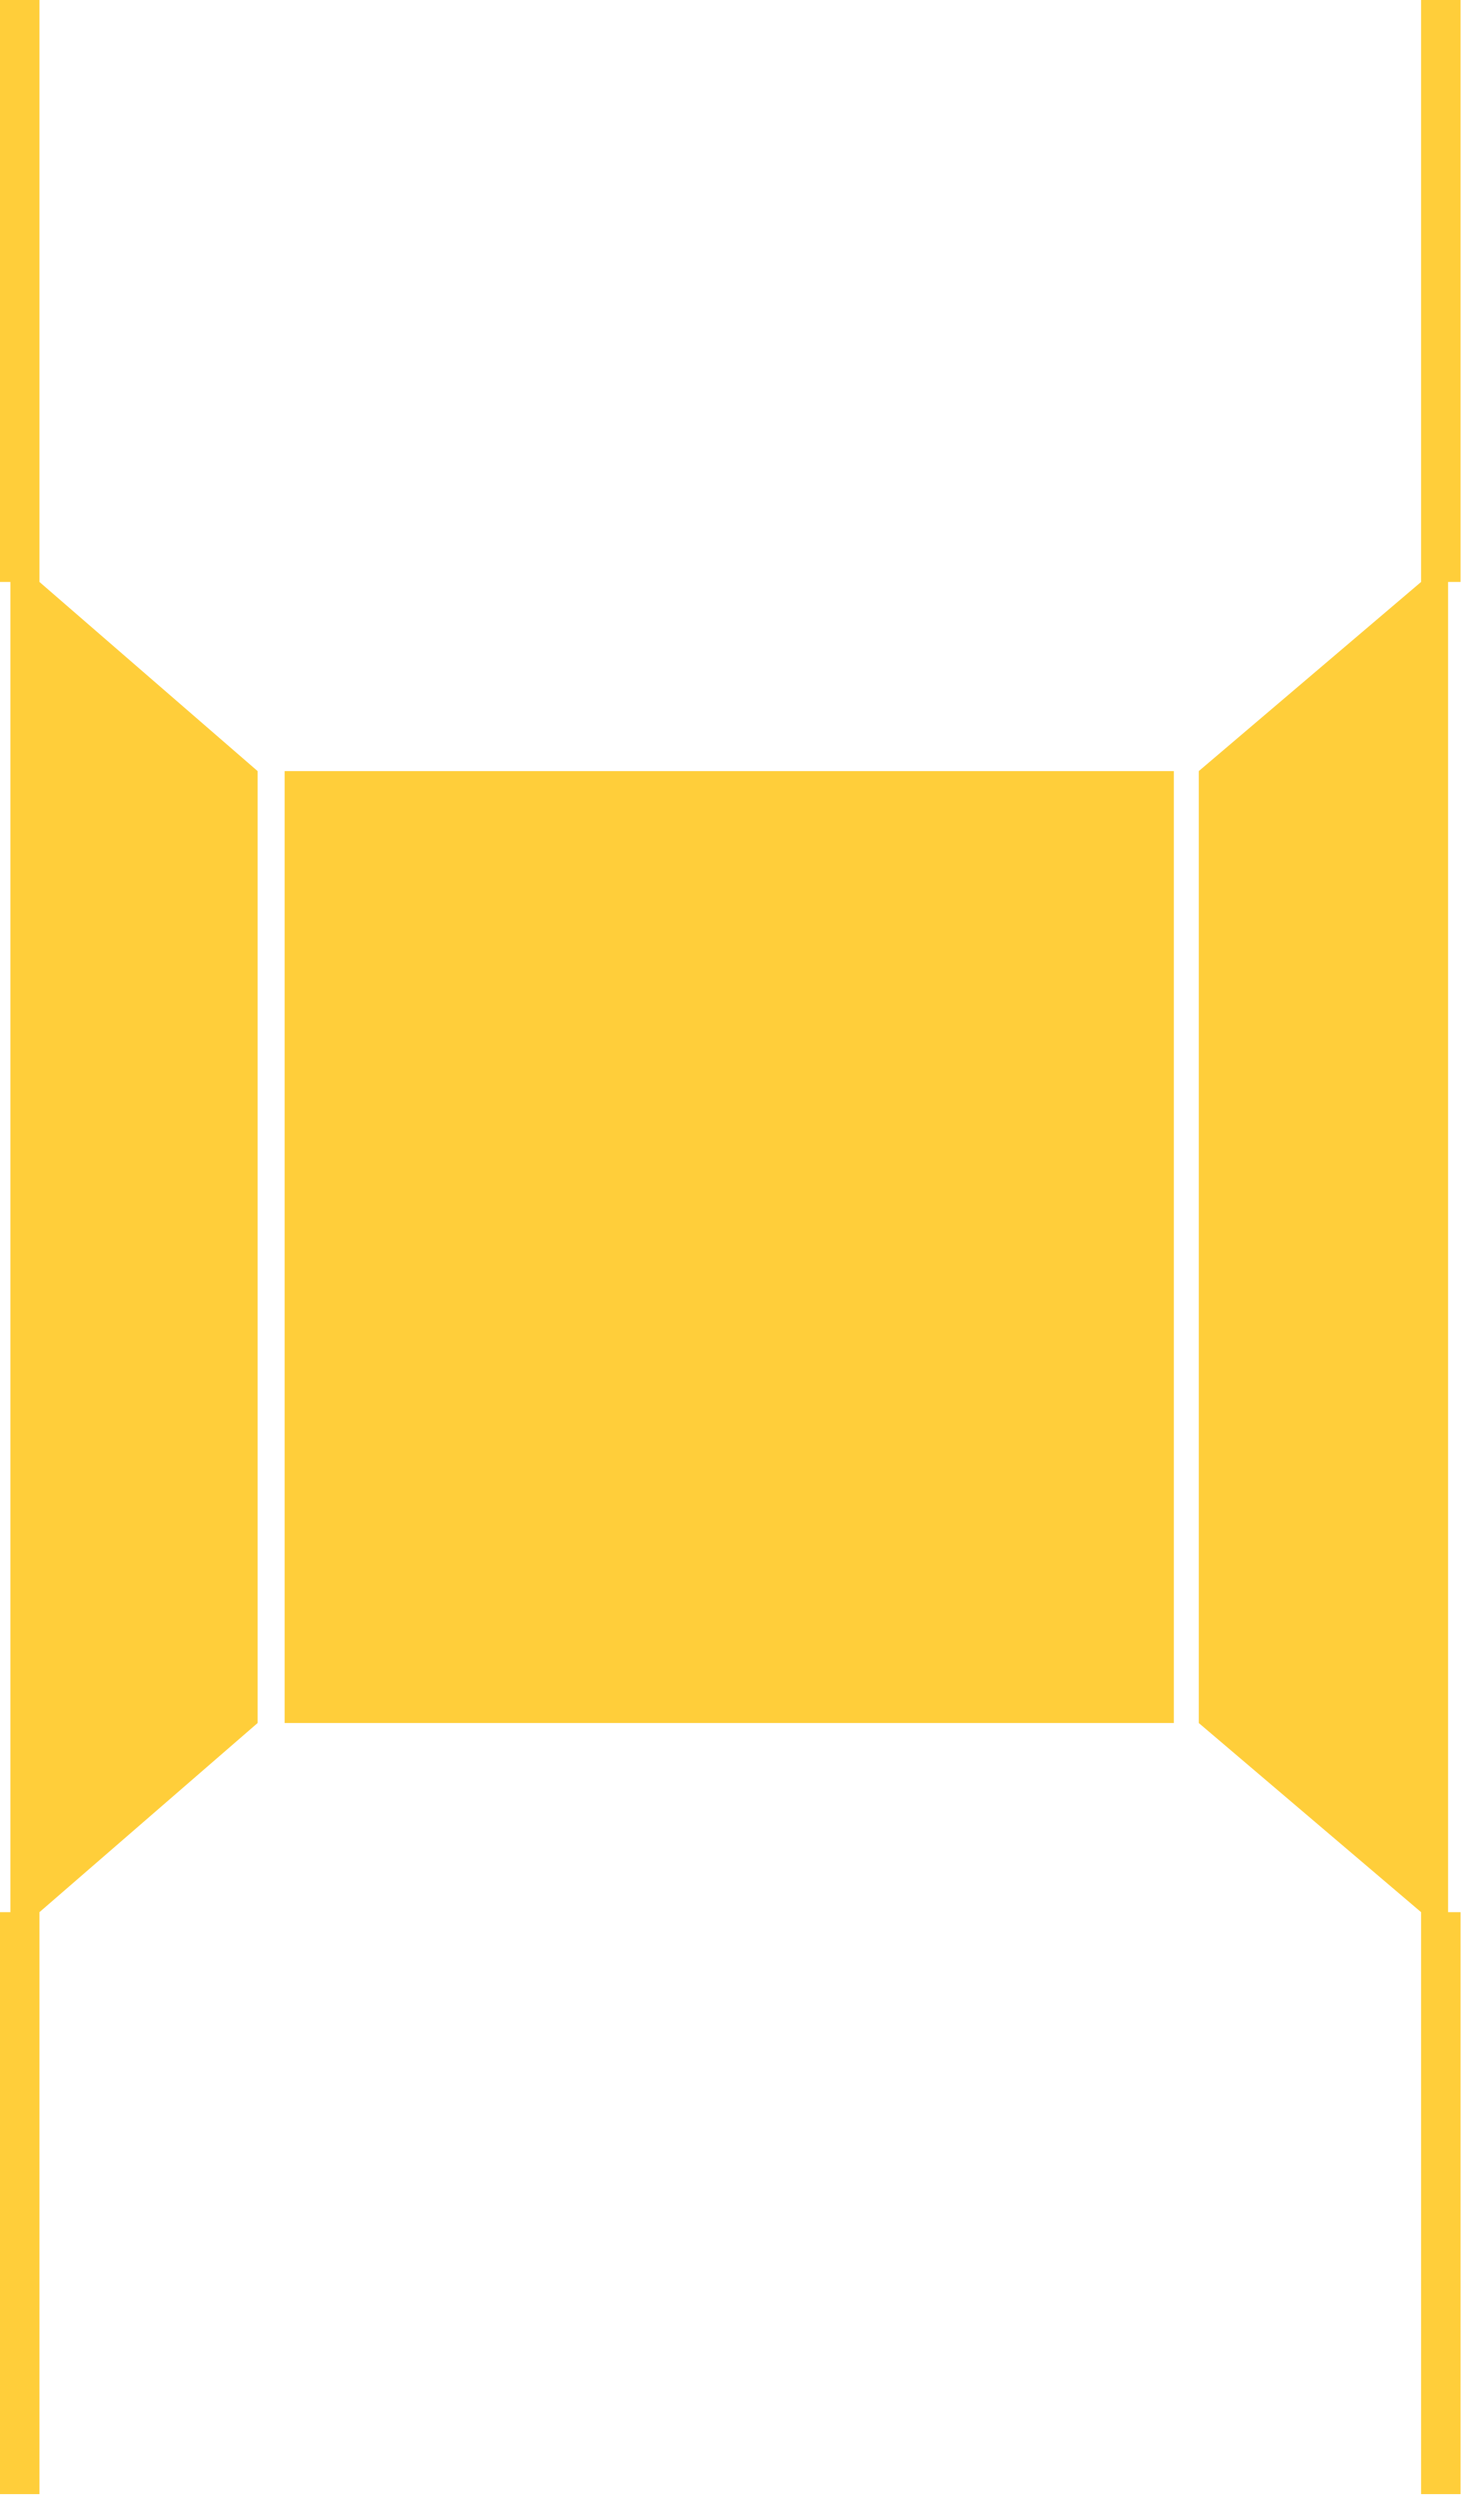 <?xml version="1.0" encoding="UTF-8" standalone="no"?>
<svg width="150px" height="255px" viewBox="0 0 150 255" version="1.1" xmlns="http://www.w3.org/2000/svg" xmlns:xlink="http://www.w3.org/1999/xlink" xmlns:sketch="http://www.bohemiancoding.com/sketch/ns">
    <!-- Generator: Sketch 3.4.2 (15857) - http://www.bohemiancoding.com/sketch -->
    <title>r</title>
    <desc>Created with Sketch.</desc>
    <defs></defs>
    <g id="Page-1" stroke="none" stroke-width="1" fill="none" fill-rule="evenodd" sketch:type="MSPage">
        <g id="r-" sketch:type="MSLayerGroup" fill="#FFCE3A">
            <g id="r" sketch:type="MSShapeGroup">
                <g id="Page-1">
                    <g id="Group">
                        <path d="M4.028,2.27373675e-13 L0,2.27373675e-13 L0,59.36 L1.06,59.36 L1.06,195.04 L0,195.04 L0,254.4 L4.028,254.4 L4.028,195.04 L26.288,175.748 L26.288,78.652 L4.028,59.36 L4.028,2.27373675e-13 L4.028,2.27373675e-13 Z M149.036,59.36 L149.036,2.27373675e-13 L145.008,2.27373675e-13 L145.008,59.36 L122.324,78.652 L122.324,175.748 L145.008,195.04 L145.008,254.4 L149.036,254.4 L149.036,195.04 L147.764,195.04 L147.764,59.36 L149.036,59.36 L149.036,59.36 Z M29.044,175.748 L119.78,175.748 L119.78,78.652 L29.044,78.652 L29.044,175.748 L29.044,175.748 Z" id="r"></path>
                    </g>
                </g>
            </g>
        </g>
    </g>
</svg>